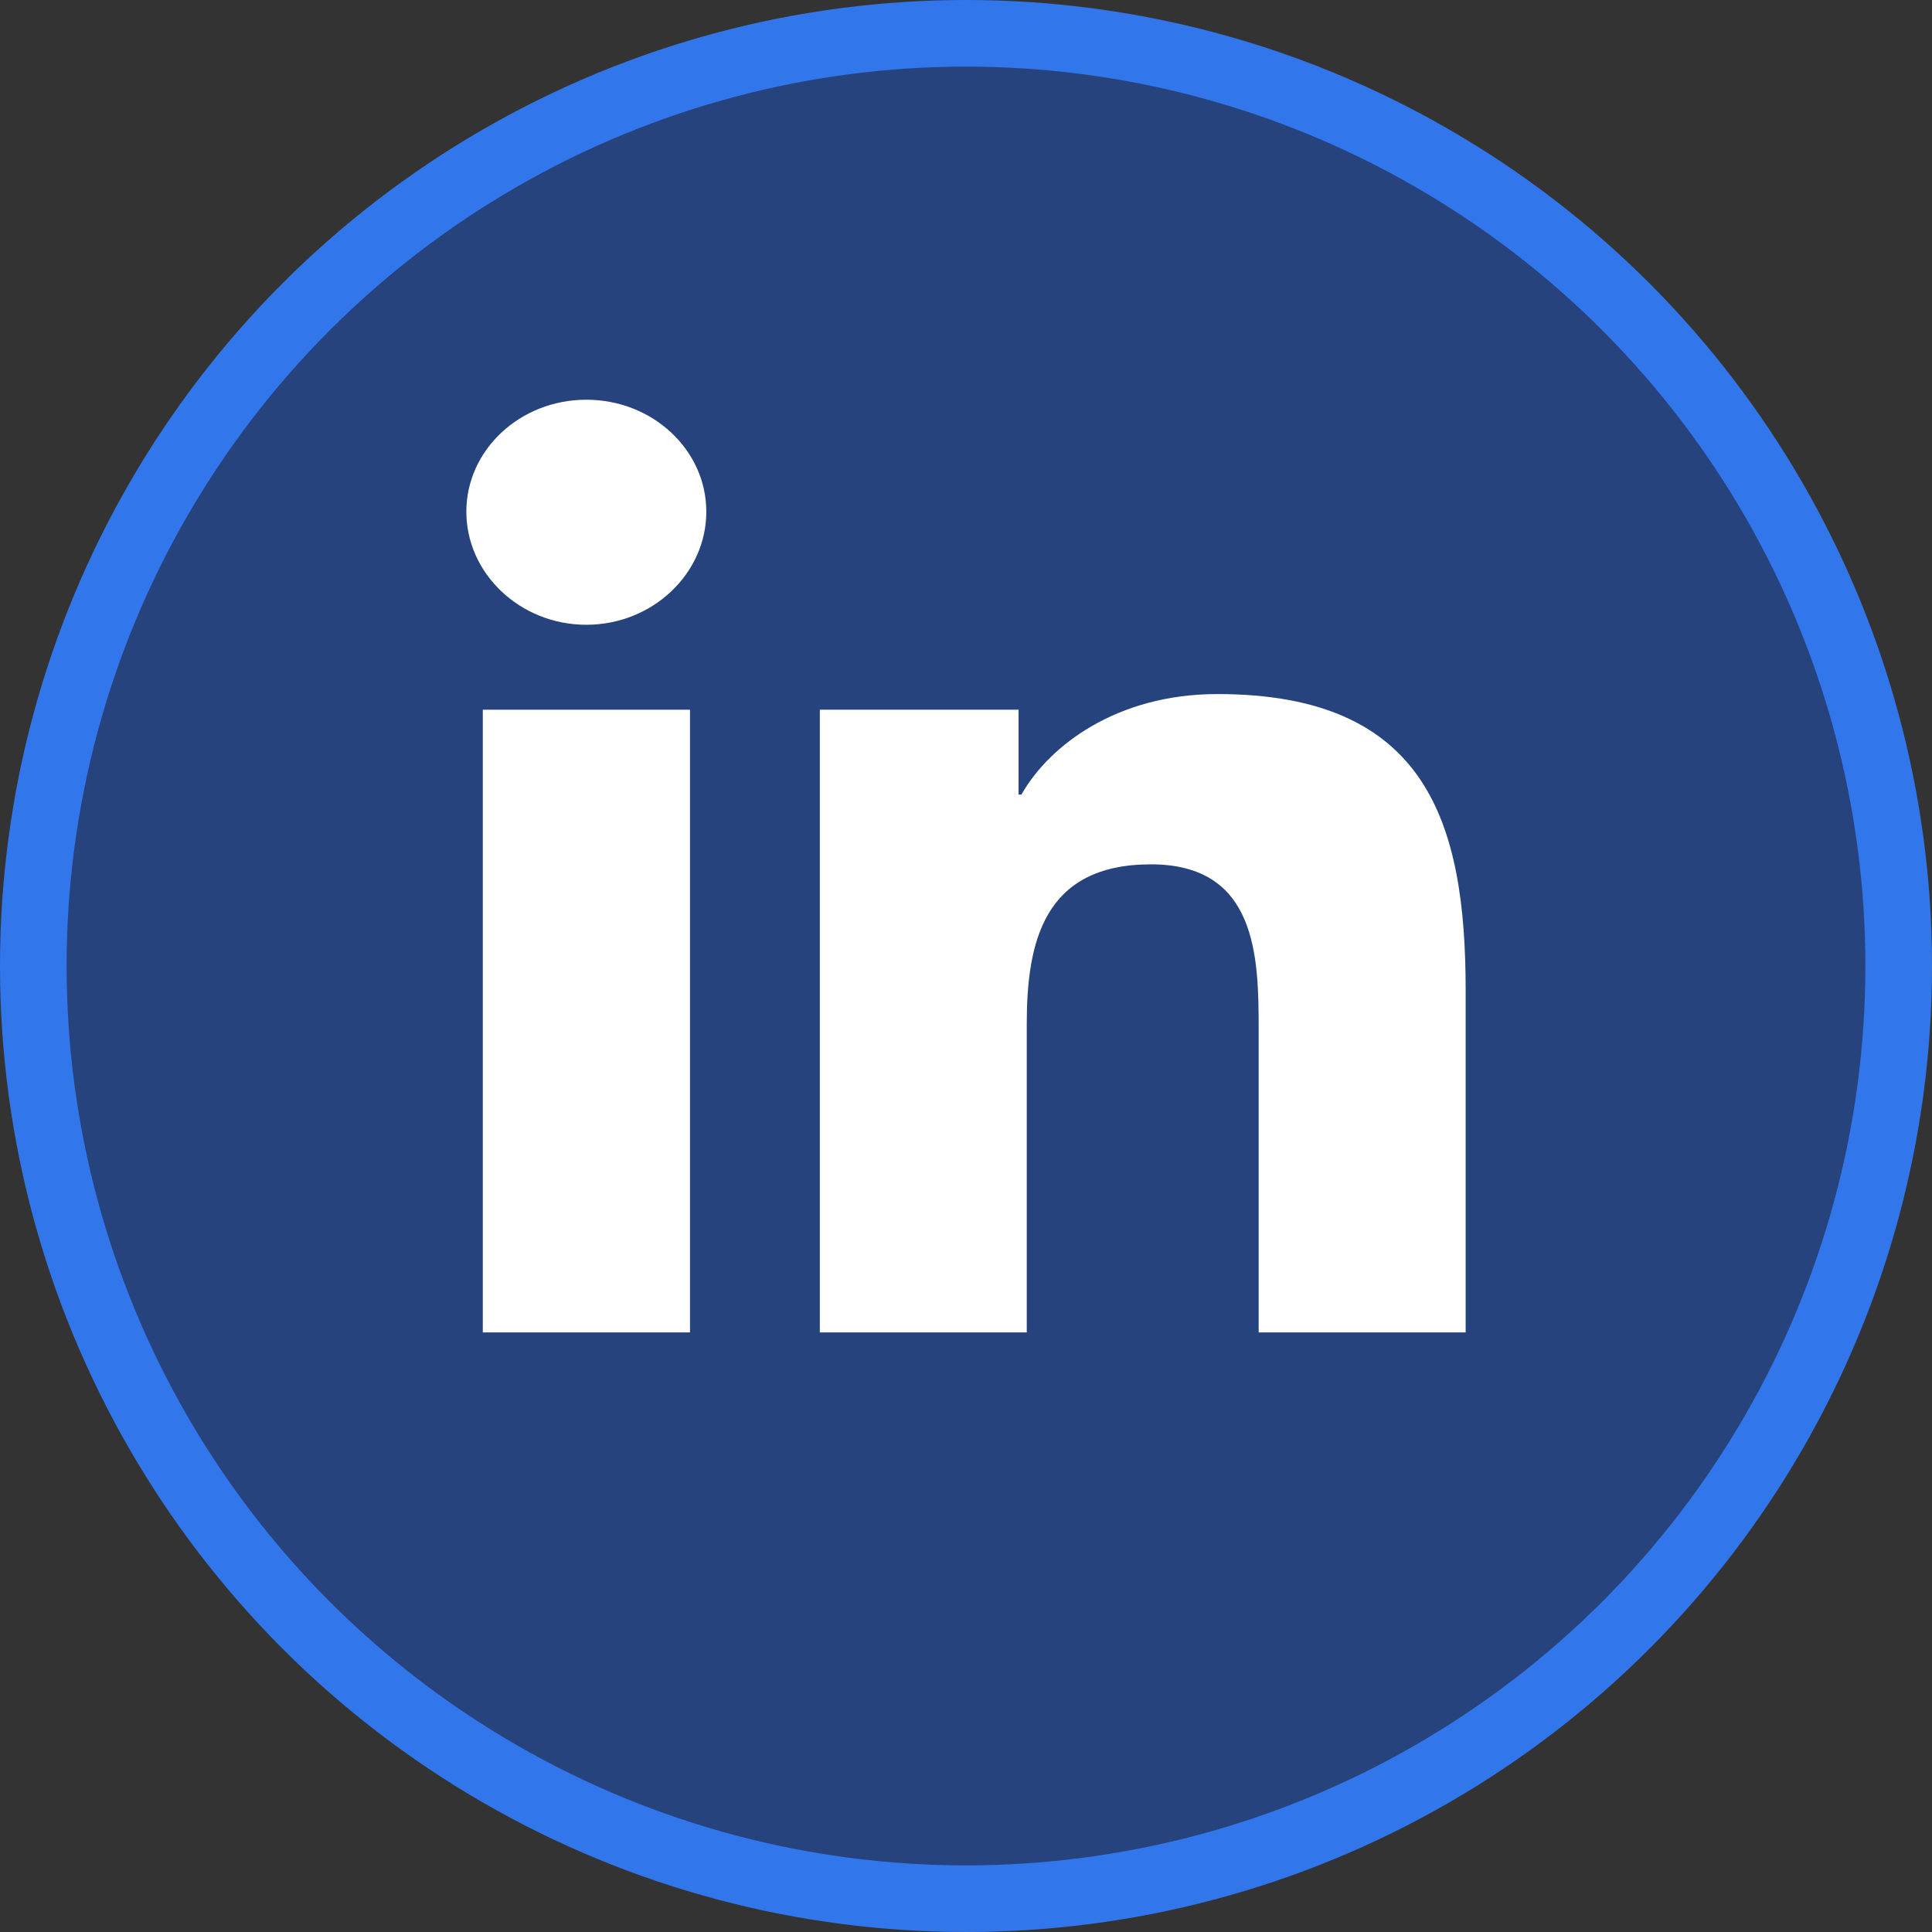 <svg width="29" height="29" viewBox="0 0 29 29" fill="none" xmlns="http://www.w3.org/2000/svg">
<rect x="0" y="0" width="29" height="29" fill="#333333" stroke="none"/>
<circle cx="14.5" cy="14.5" r="14" fill="#26437D" stroke="#3276EB"/>
<path d="M21.996 20V20H22V14.865C22 12.353 21.421 10.418 18.274 10.418C16.762 10.418 15.747 11.193 15.332 11.927H15.289V10.653H12.306V20H15.412V15.371C15.412 14.153 15.659 12.974 17.276 12.974C18.869 12.974 18.893 14.365 18.893 15.45V20H21.996Z" fill="white"/>
<path d="M7.247 10.653H10.357V20H7.247V10.653Z" fill="white"/>
<path d="M8.801 6C7.807 6 7 6.753 7 7.681C7 8.609 7.807 9.378 8.801 9.378C9.796 9.378 10.602 8.609 10.602 7.681C10.602 6.753 9.795 6 8.801 6V6Z" fill="white"/>
</svg>
